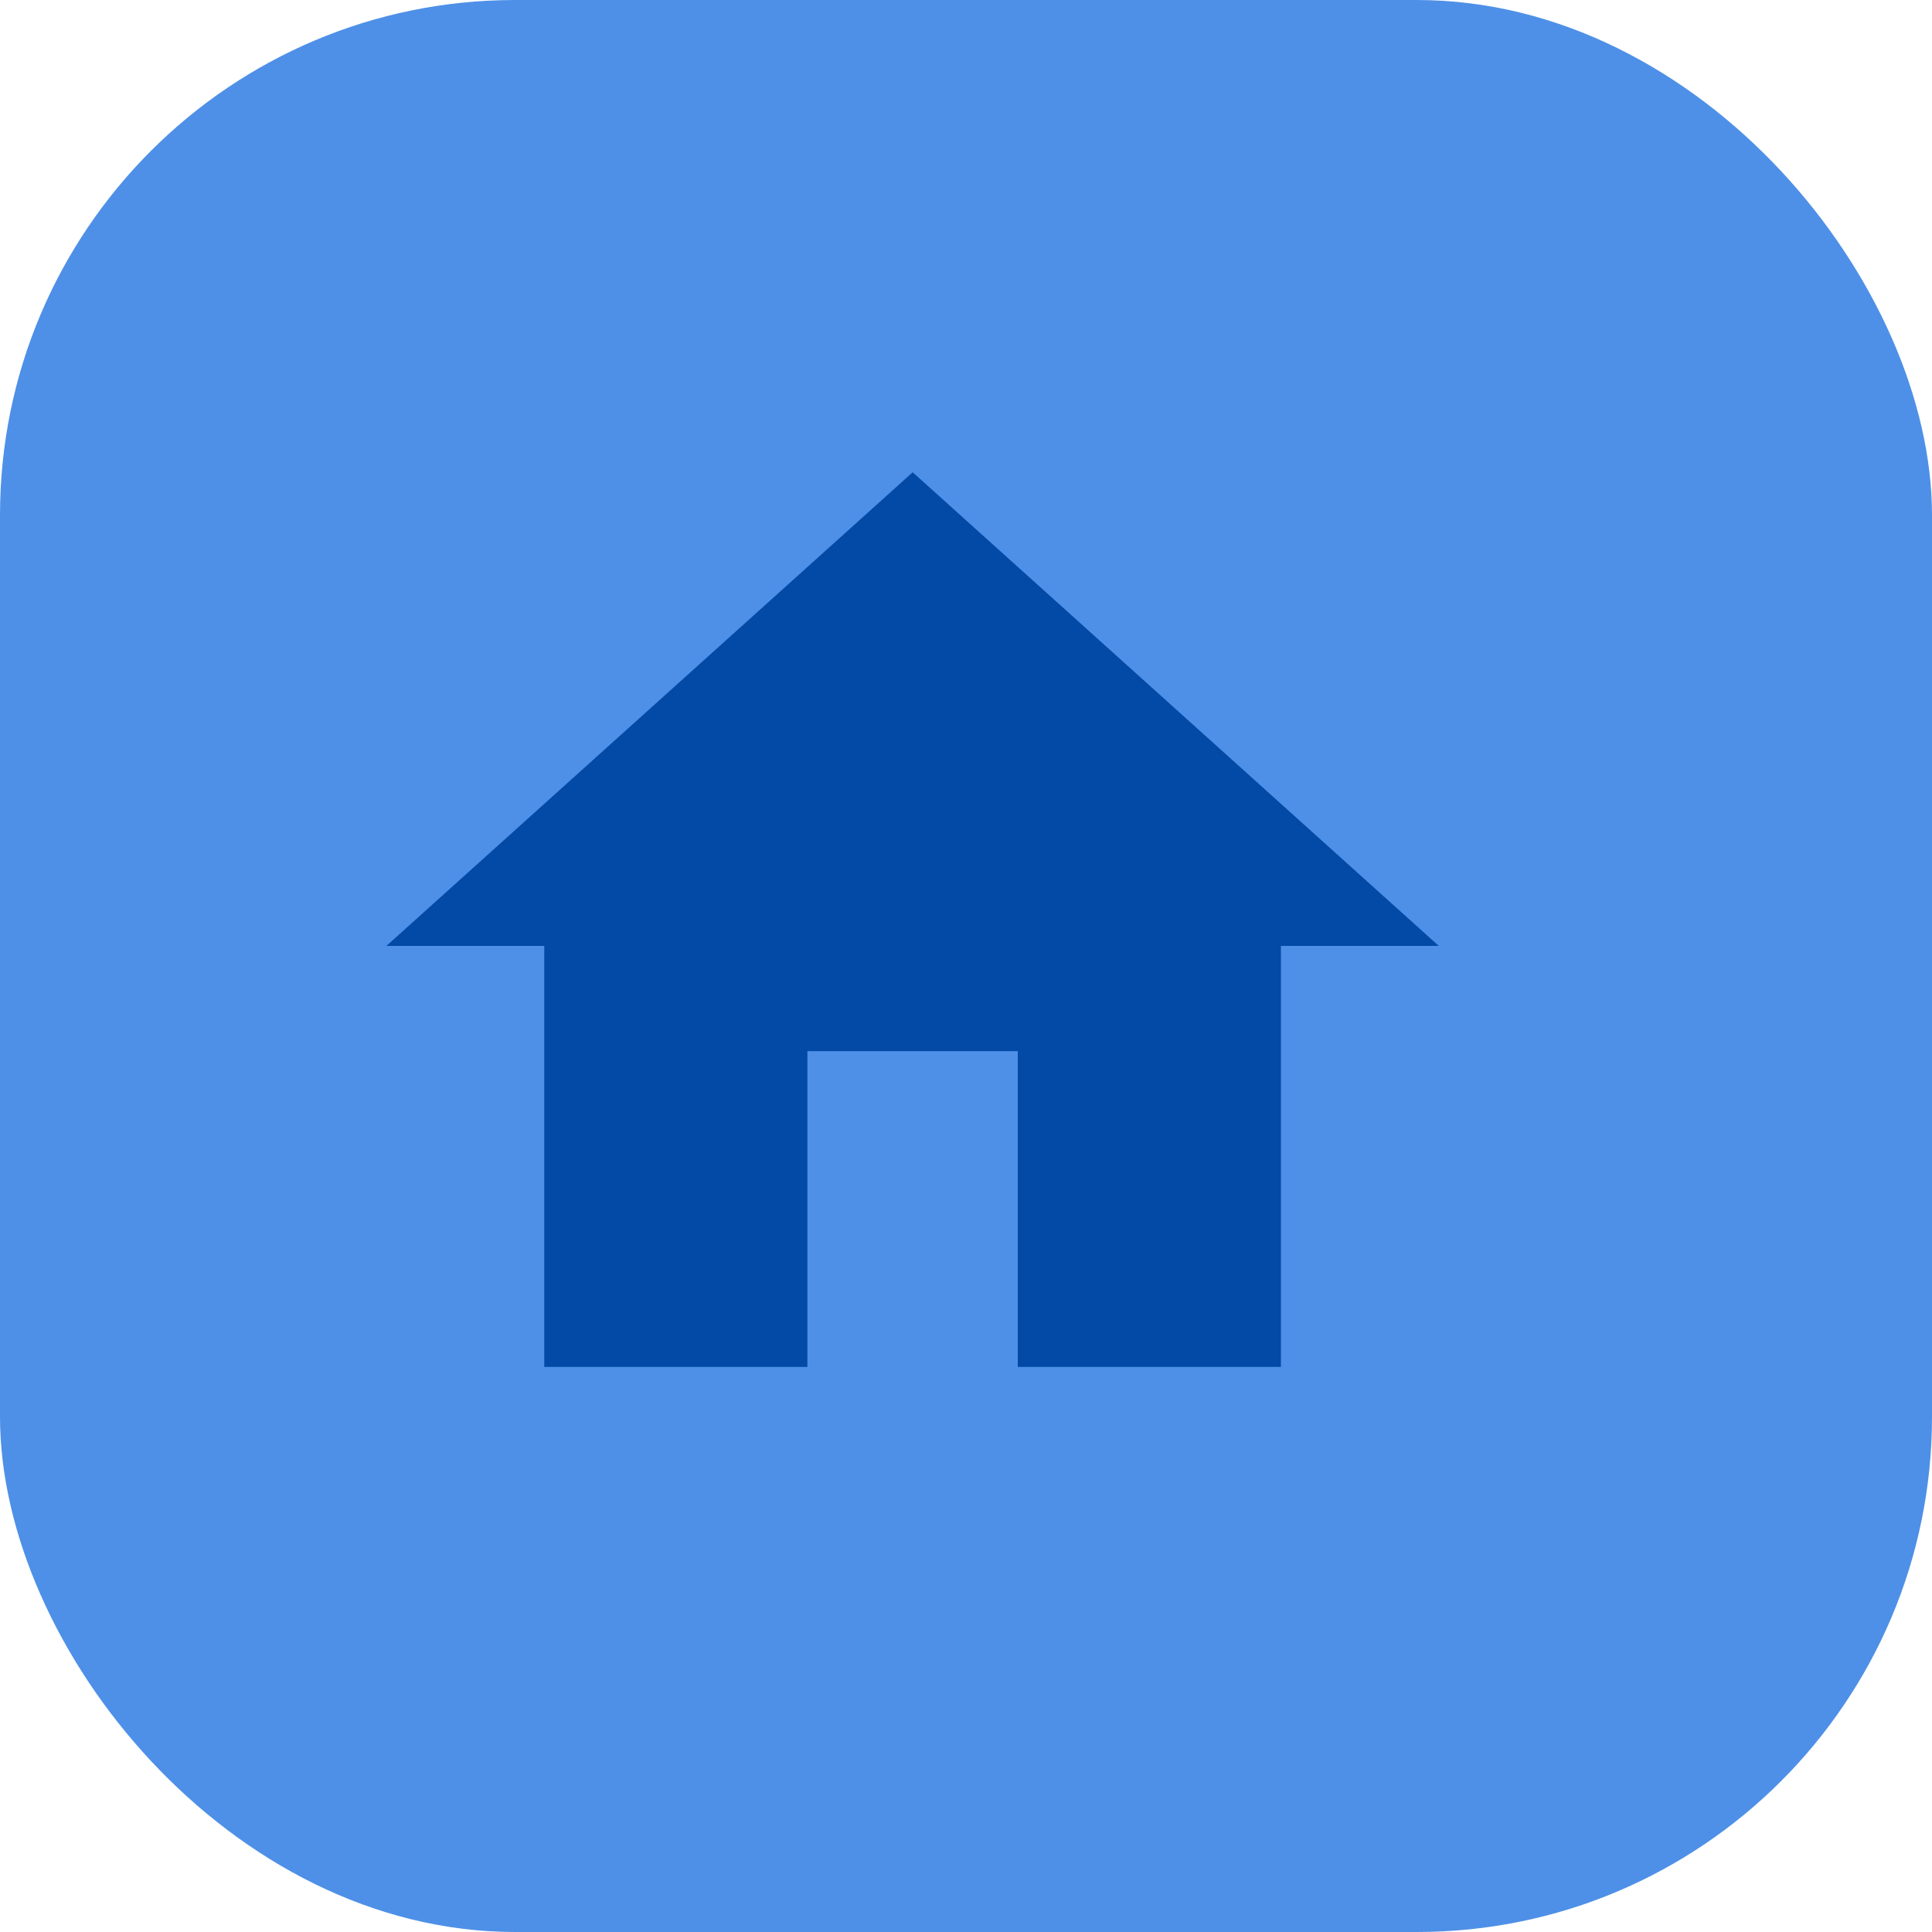 <svg xmlns="http://www.w3.org/2000/svg" width="45" height="45" viewBox="0 0 45 45">
  <defs>
    <style>
      .cls-1 {
        fill: #4e90e7;
      }

      .cls-2 {
        fill: #034aa6;
      }
    </style>
  </defs>
  <g id="icon_home_inactive" transform="translate(-34 -103)">
    <rect id="Rectangle_3338" data-name="Rectangle 3338" class="cls-1" width="45" height="45" rx="12" transform="translate(34 103)"/>
    <path id="Icon_material-home" data-name="Icon material-home" class="cls-2" d="M12.806,25.338V17.983h4.9v7.355h6.129V15.532h3.677L15.258,4.5,3,15.532H6.677v9.806Z" transform="translate(40 109.5)"/>
  </g>
</svg>
